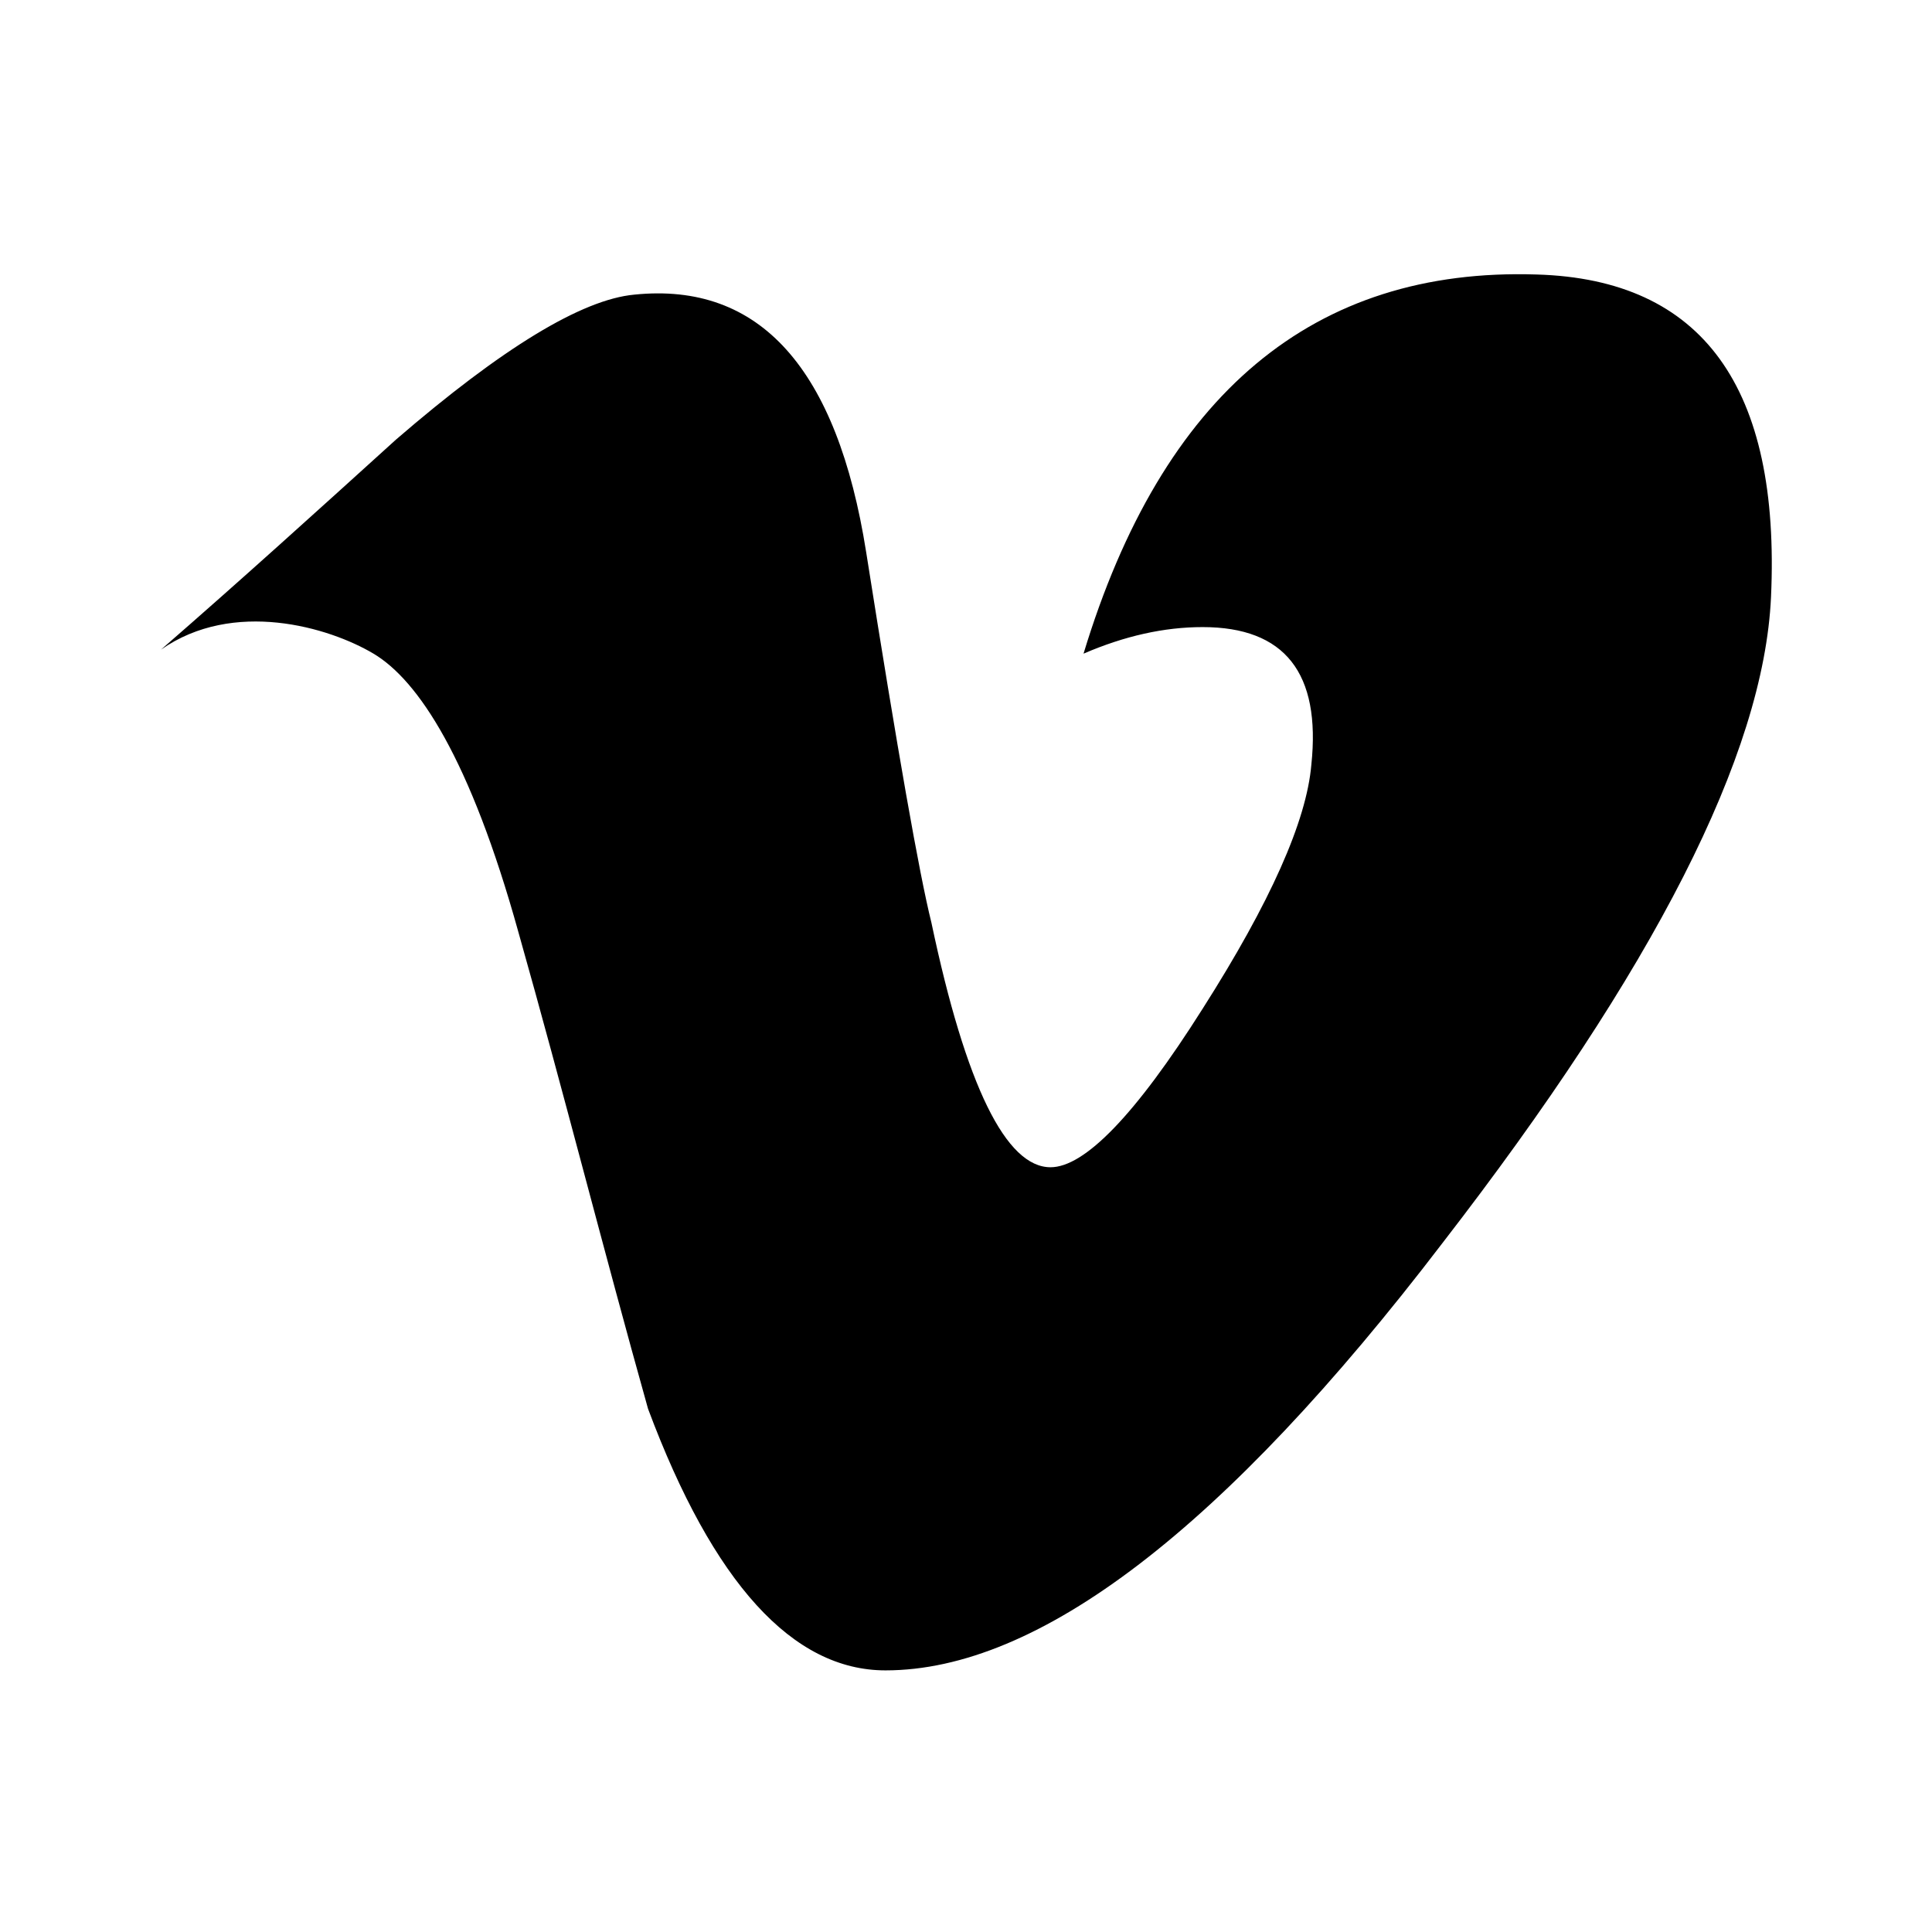<svg width="12" height="12" viewBox="0 0 12 12" fill="none" xmlns="http://www.w3.org/2000/svg">
<path d="M11 3.71C10.955 4.685 10.275 6.02 8.96 7.72C7.6 9.5 6.45 10.375 5.5 10.375C4.925 10.375 4.43 9.835 4.025 8.75C3.75 7.77 3.5 6.78 3.22 5.79C2.92 4.71 2.597 4.225 2.32 4.06C2.043 3.895 1.45 3.72 1 4.035C1.5 3.6 1.98 3.165 2.46 2.73C3.12 2.16 3.615 1.86 3.94 1.83C4.72 1.75 5.2 2.29 5.38 3.43C5.575 4.665 5.71 5.43 5.785 5.73C6 6.75 6.25 7.25 6.525 7.25C6.735 7.25 7.05 6.93 7.47 6.265C7.89 5.605 8.115 5.1 8.145 4.75C8.205 4.18 7.98 3.895 7.47 3.895C7.23 3.895 6.985 3.95 6.73 4.06C7.22 2.445 8.16 1.66 9.545 1.705C10.575 1.735 11.06 2.405 11 3.71Z" fill="black"/>
</svg>
